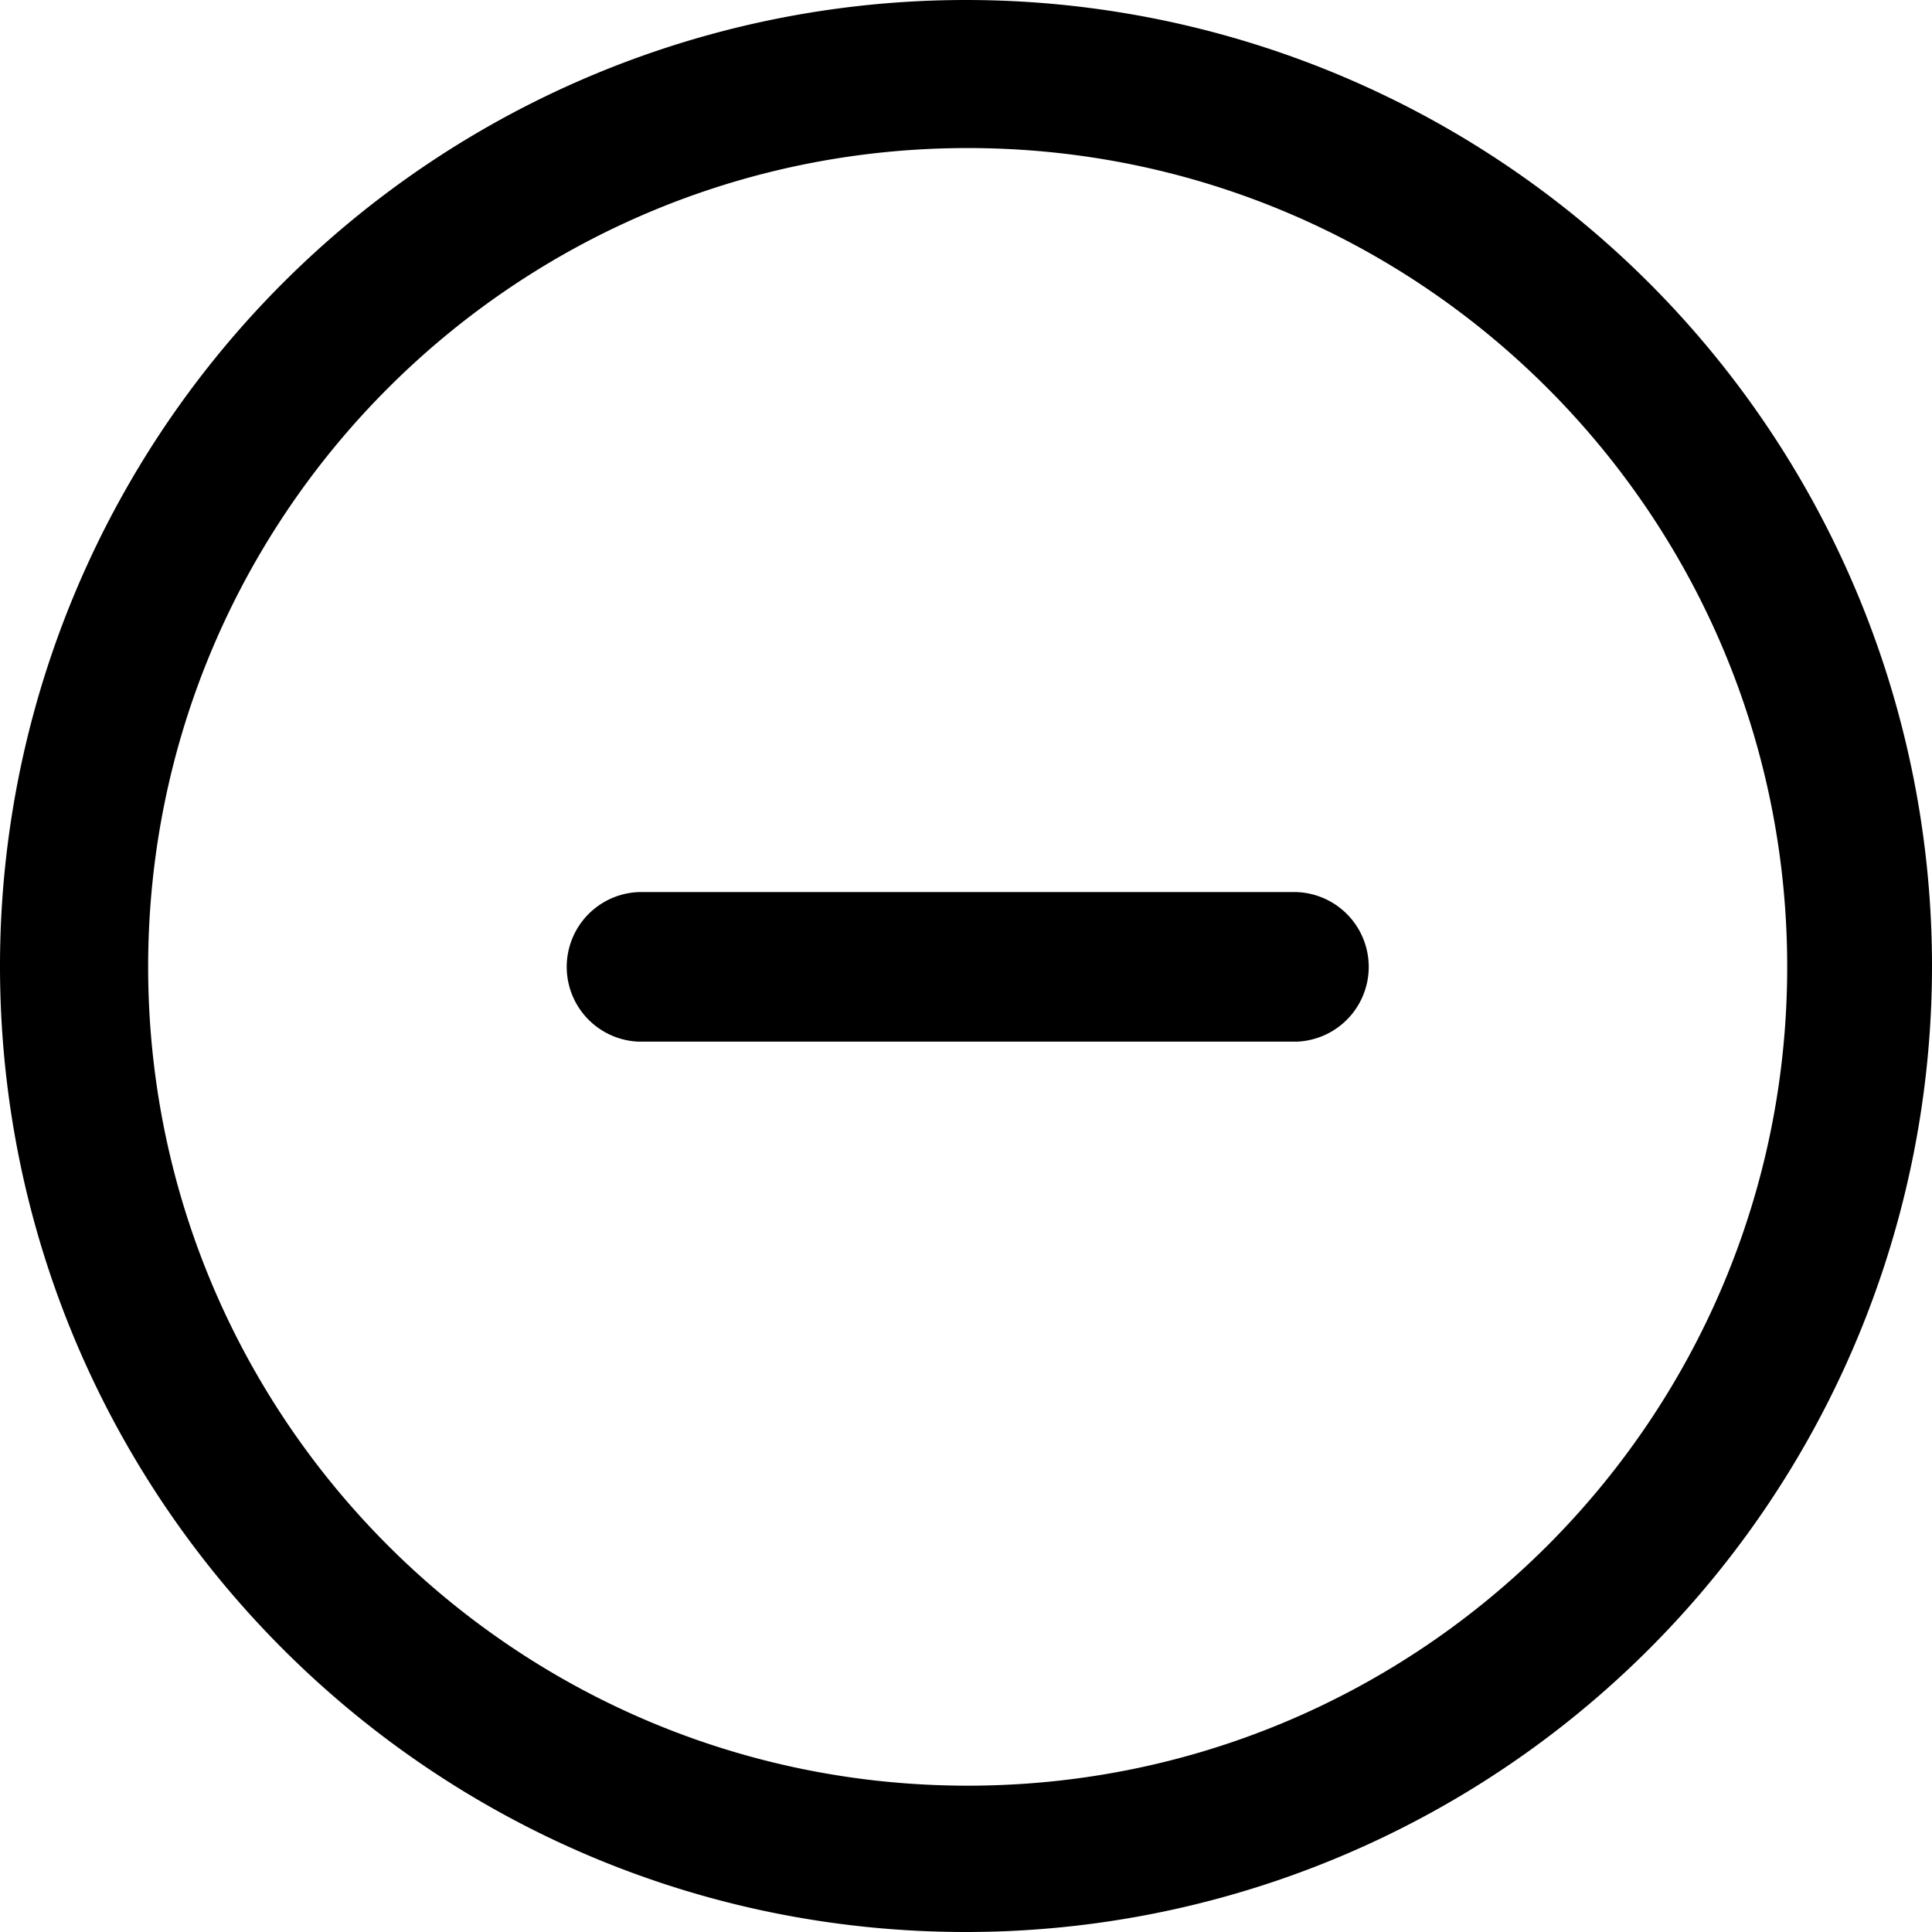 <?xml version="1.0" standalone="no"?><!DOCTYPE svg PUBLIC "-//W3C//DTD SVG 1.1//EN" "http://www.w3.org/Graphics/SVG/1.1/DTD/svg11.dtd"><svg t="1567396898719" class="icon" viewBox="0 0 1024 1024" version="1.1" xmlns="http://www.w3.org/2000/svg" p-id="1371" xmlns:xlink="http://www.w3.org/1999/xlink" width="200" height="200"><defs><style type="text/css"></style></defs><path d="M512 1024C229.214 1024 0 794.786 0 512A512 512 0 0 1 512 0a512 512 0 0 1 0 1024z m0.916-945.529c-239.885 0-434.392 194.344-434.392 433.96 0 239.67 194.56 434.014 434.392 434.014 239.885 0 434.338-194.291 434.338-434.014 0-239.67-194.452-433.96-434.338-433.96z m174.349 473.627h-348.699a39.667 39.667 0 0 1 0-79.279h348.699a39.667 39.667 0 0 1 0 79.279z" fill="#000000" p-id="1372"></path></svg>